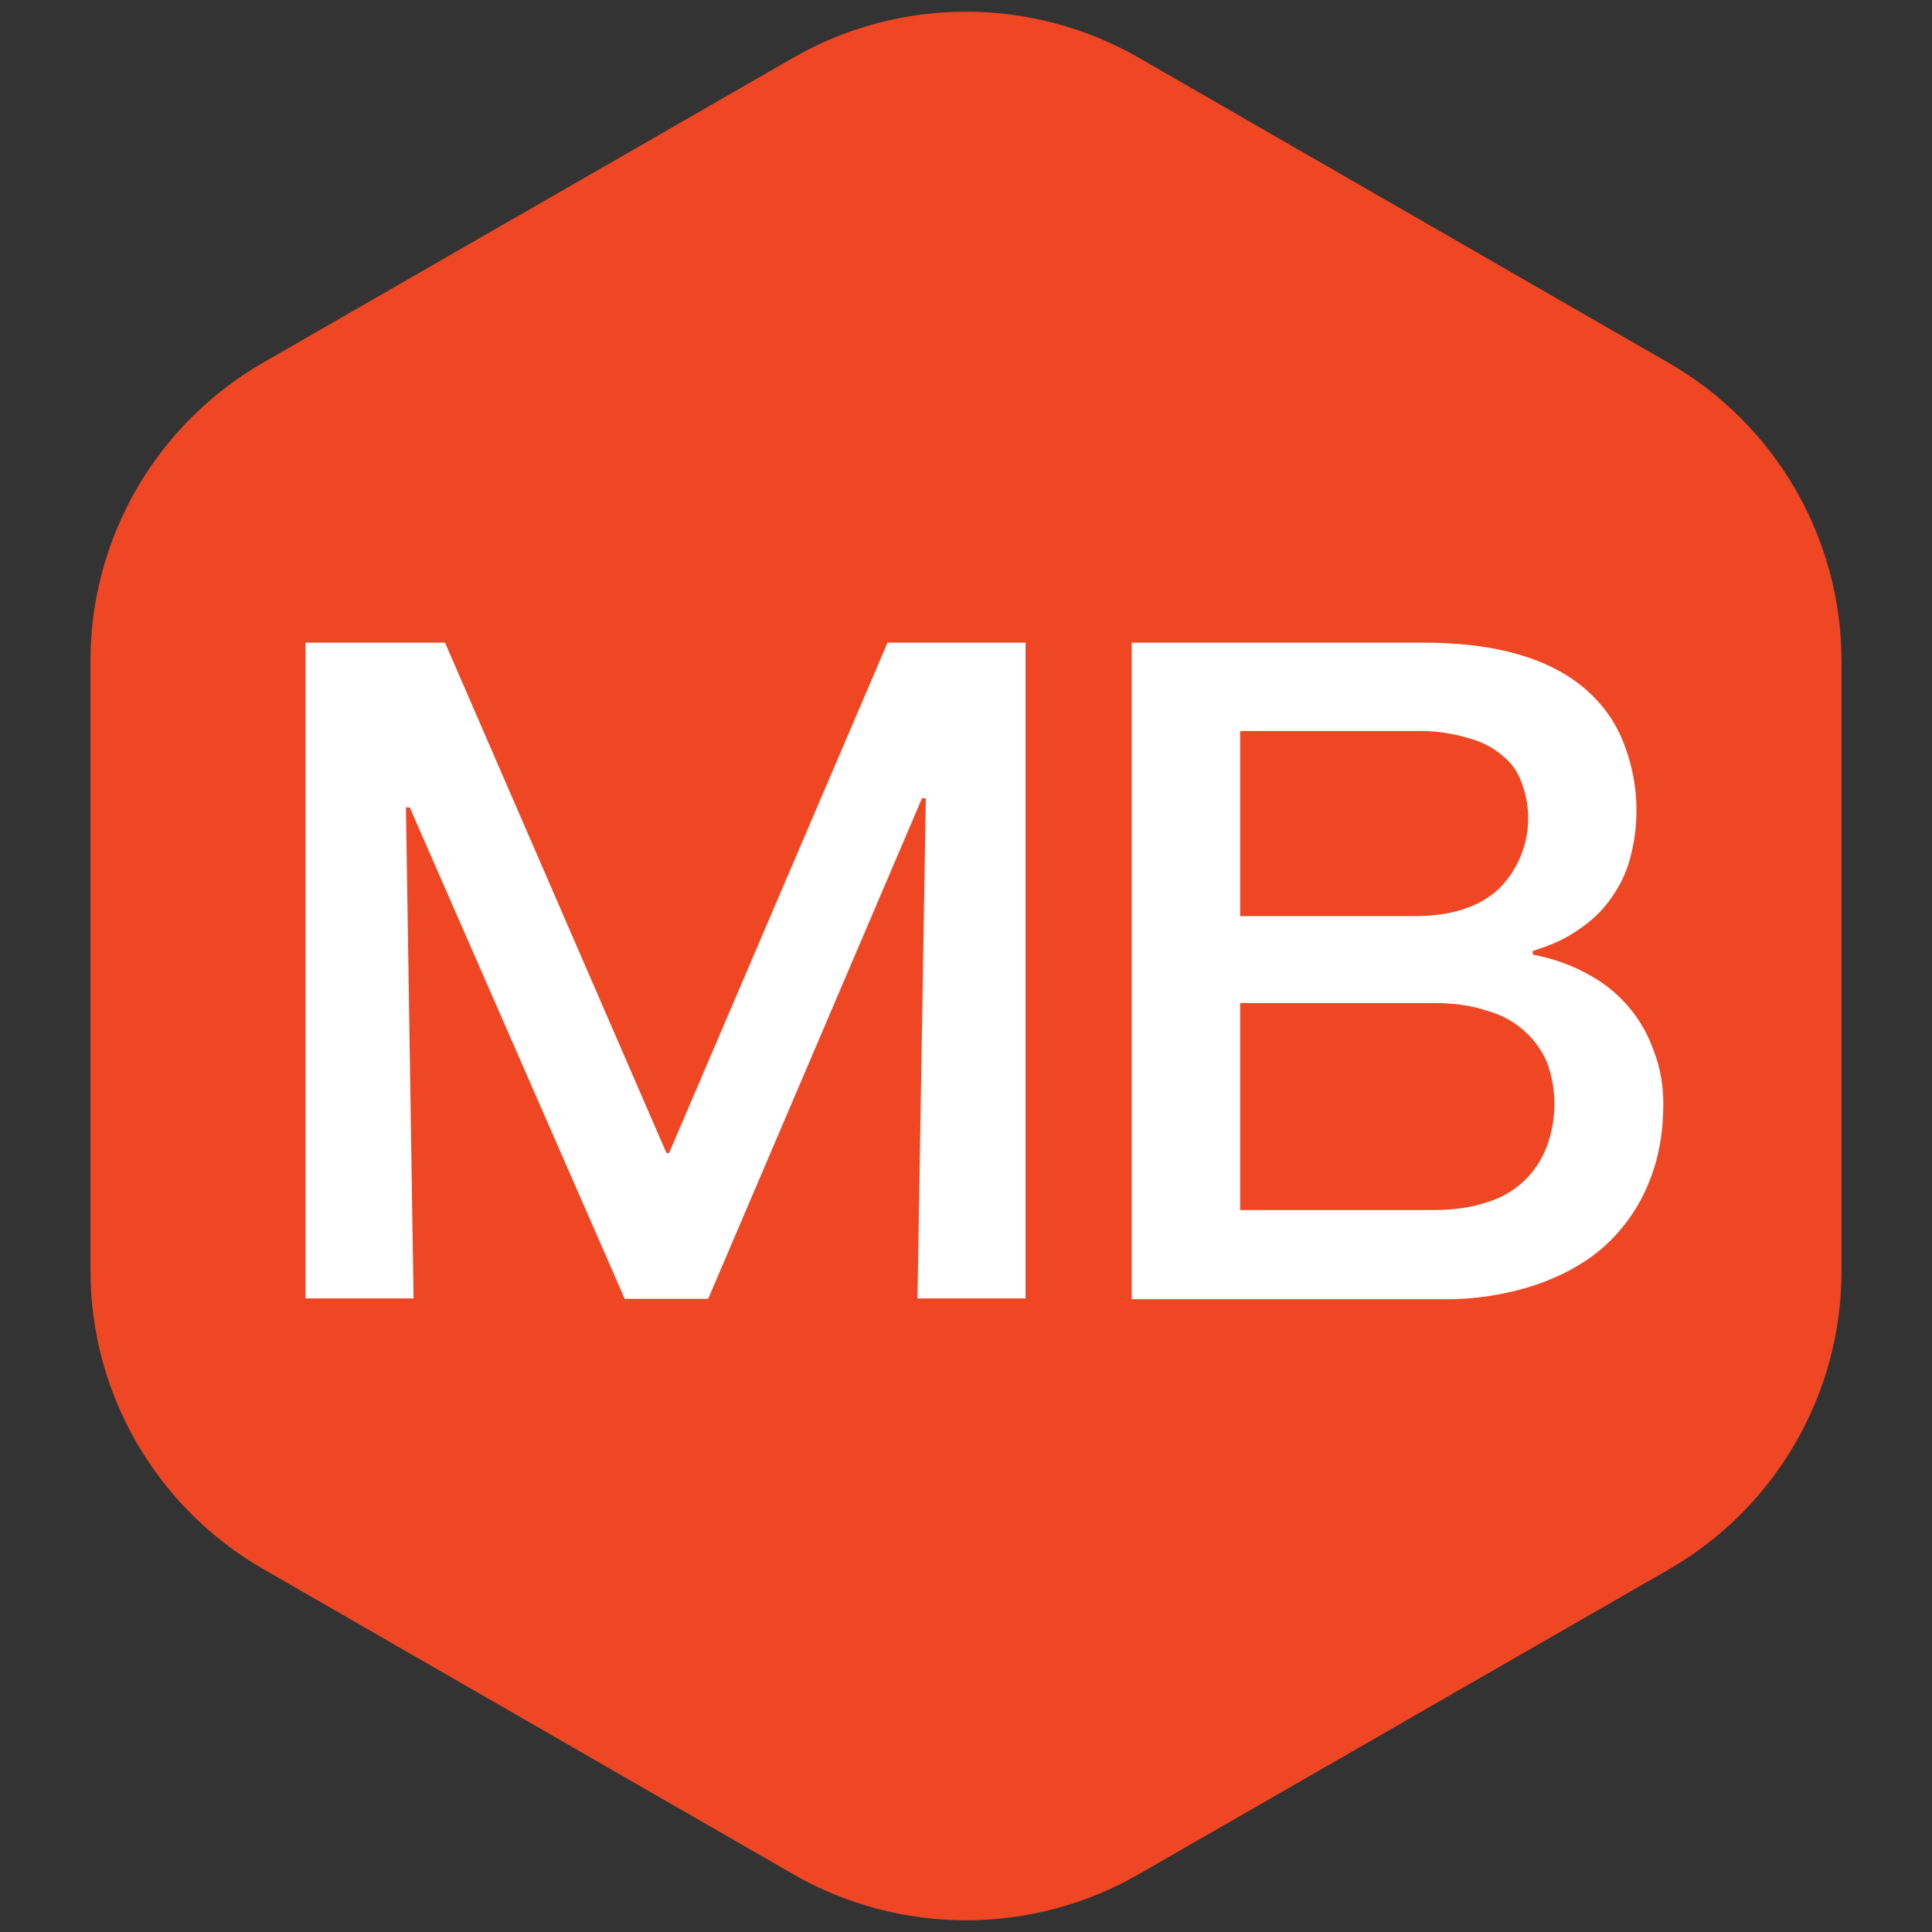 <?xml version="1.0" encoding="UTF-8"?>
<!DOCTYPE svg PUBLIC "-//W3C//DTD SVG 1.1//EN" "http://www.w3.org/Graphics/SVG/1.1/DTD/svg11.dtd">
<!-- Creator: CorelDRAW 2020 (64 Bit) -->
<svg xmlns="http://www.w3.org/2000/svg" xml:space="preserve" width="21.167mm" height="21.167mm" version="1.1" style="shape-rendering:geometricPrecision; text-rendering:geometricPrecision; image-rendering:optimizeQuality; fill-rule:evenodd; clip-rule:evenodd"
viewBox="0 0 2116.66 2116.66"
 xmlns:xlink="http://www.w3.org/1999/xlink"
 enable-background="new 0 0 632.014 126.611"
 xmlns:xodm="http://www.corel.com/coreldraw/odm/2003">
 <rect x="0" y="0" width="2116.66" height="2116.66" fill="#333333" stroke="none"/>
 <defs>
  <style type="text/css">
   <![CDATA[
    .fil0 {fill:#EF4723;fill-rule:nonzero}
    .fil1 {fill:white;fill-rule:nonzero}
   ]]>
  </style>
 </defs>
 <g id="Camada_x0020_1">
  <g id="_2146075482432">
   <path class="fil0" d="M868.89 63.36c117.05,-67.39 261.82,-67.39 378.87,0l580.77 334.43c116.84,67.33 189.04,192.03 188.99,326.52l0 668.03c0.2,134.59 -72.04,259.53 -188.99,326.93l-580.77 334.01c-117.05,67.39 -261.82,67.39 -378.87,0l-580.77 -334.42c-116.84,-67.33 -189.04,-192.03 -188.99,-326.52l0 -668.03c-0.2,-134.59 72.05,-259.58 188.99,-326.93l580.77 -334.02zm0 0z"/>
   <path class="fil1" d="M334.69 1422.52l0 -718.45 152.87 0 242.6 559.14 2.88 0 239.31 -559.14 151.23 0 0 718.45 -118.41 0 9.15 -547.94 -4.21 0 -234.25 548.39 -91.41 0 -235.56 -538.45 -4.15 0 8.35 538 -118.4 0zm905.18 0.85l0 -719.3 319.04 0c39.47,0 73.54,4.1 103,12.4 29.08,8.28 54.01,20.68 73.54,37.26 19.54,16.54 33.63,35.97 42.77,58.74 16.53,40.93 19.18,86.19 7.49,128.7 -4.14,15.34 -11.19,29.83 -20.78,43.06 -9.14,13.24 -21.18,24.83 -35.72,34.38 -14.13,9.94 -30.72,17.38 -49.85,23.18l0 4.09c22.02,4.16 41.56,11.19 59,20.73 34.51,17.79 60.9,48.22 73.53,84.83 7.05,18.19 10.39,37.27 10.39,58.36 0,30.61 -4.99,59.6 -15.78,85.67 -10.44,25.93 -26.43,49.27 -46.97,68.3 -20.33,18.63 -45.65,33.12 -76.83,43.85 -33.08,10.95 -67.75,16.25 -102.61,15.75l-340.22 0zm330.68 -324.48l-211.88 0 0 226.81 211.88 0c22.43,0 41.51,-2.9 57.74,-8.29 30.78,-8.75 55.5,-31.73 66.45,-61.65 10.99,-29.84 10.99,-62.5 0,-92.32 -12.29,-27.93 -36.87,-48.72 -66.45,-56.26 -16.62,-5.8 -36.17,-8.29 -57.74,-8.29zm-19.94 -298l-191.94 0 0 202.79 191.09 0c19.93,0 37.82,-2.46 53.16,-7.45 16.63,-5.34 29.53,-13.25 39.91,-23.18 30.08,-30.48 39.52,-75.94 24.09,-115.86 -4.15,-11.99 -11.25,-21.92 -22.04,-30.23 -9.54,-8.28 -22.43,-14.88 -38.61,-19.02 -18.08,-5.2 -36.87,-7.55 -55.66,-7.05zm0 0z"/>
  </g>
 </g>
</svg>
